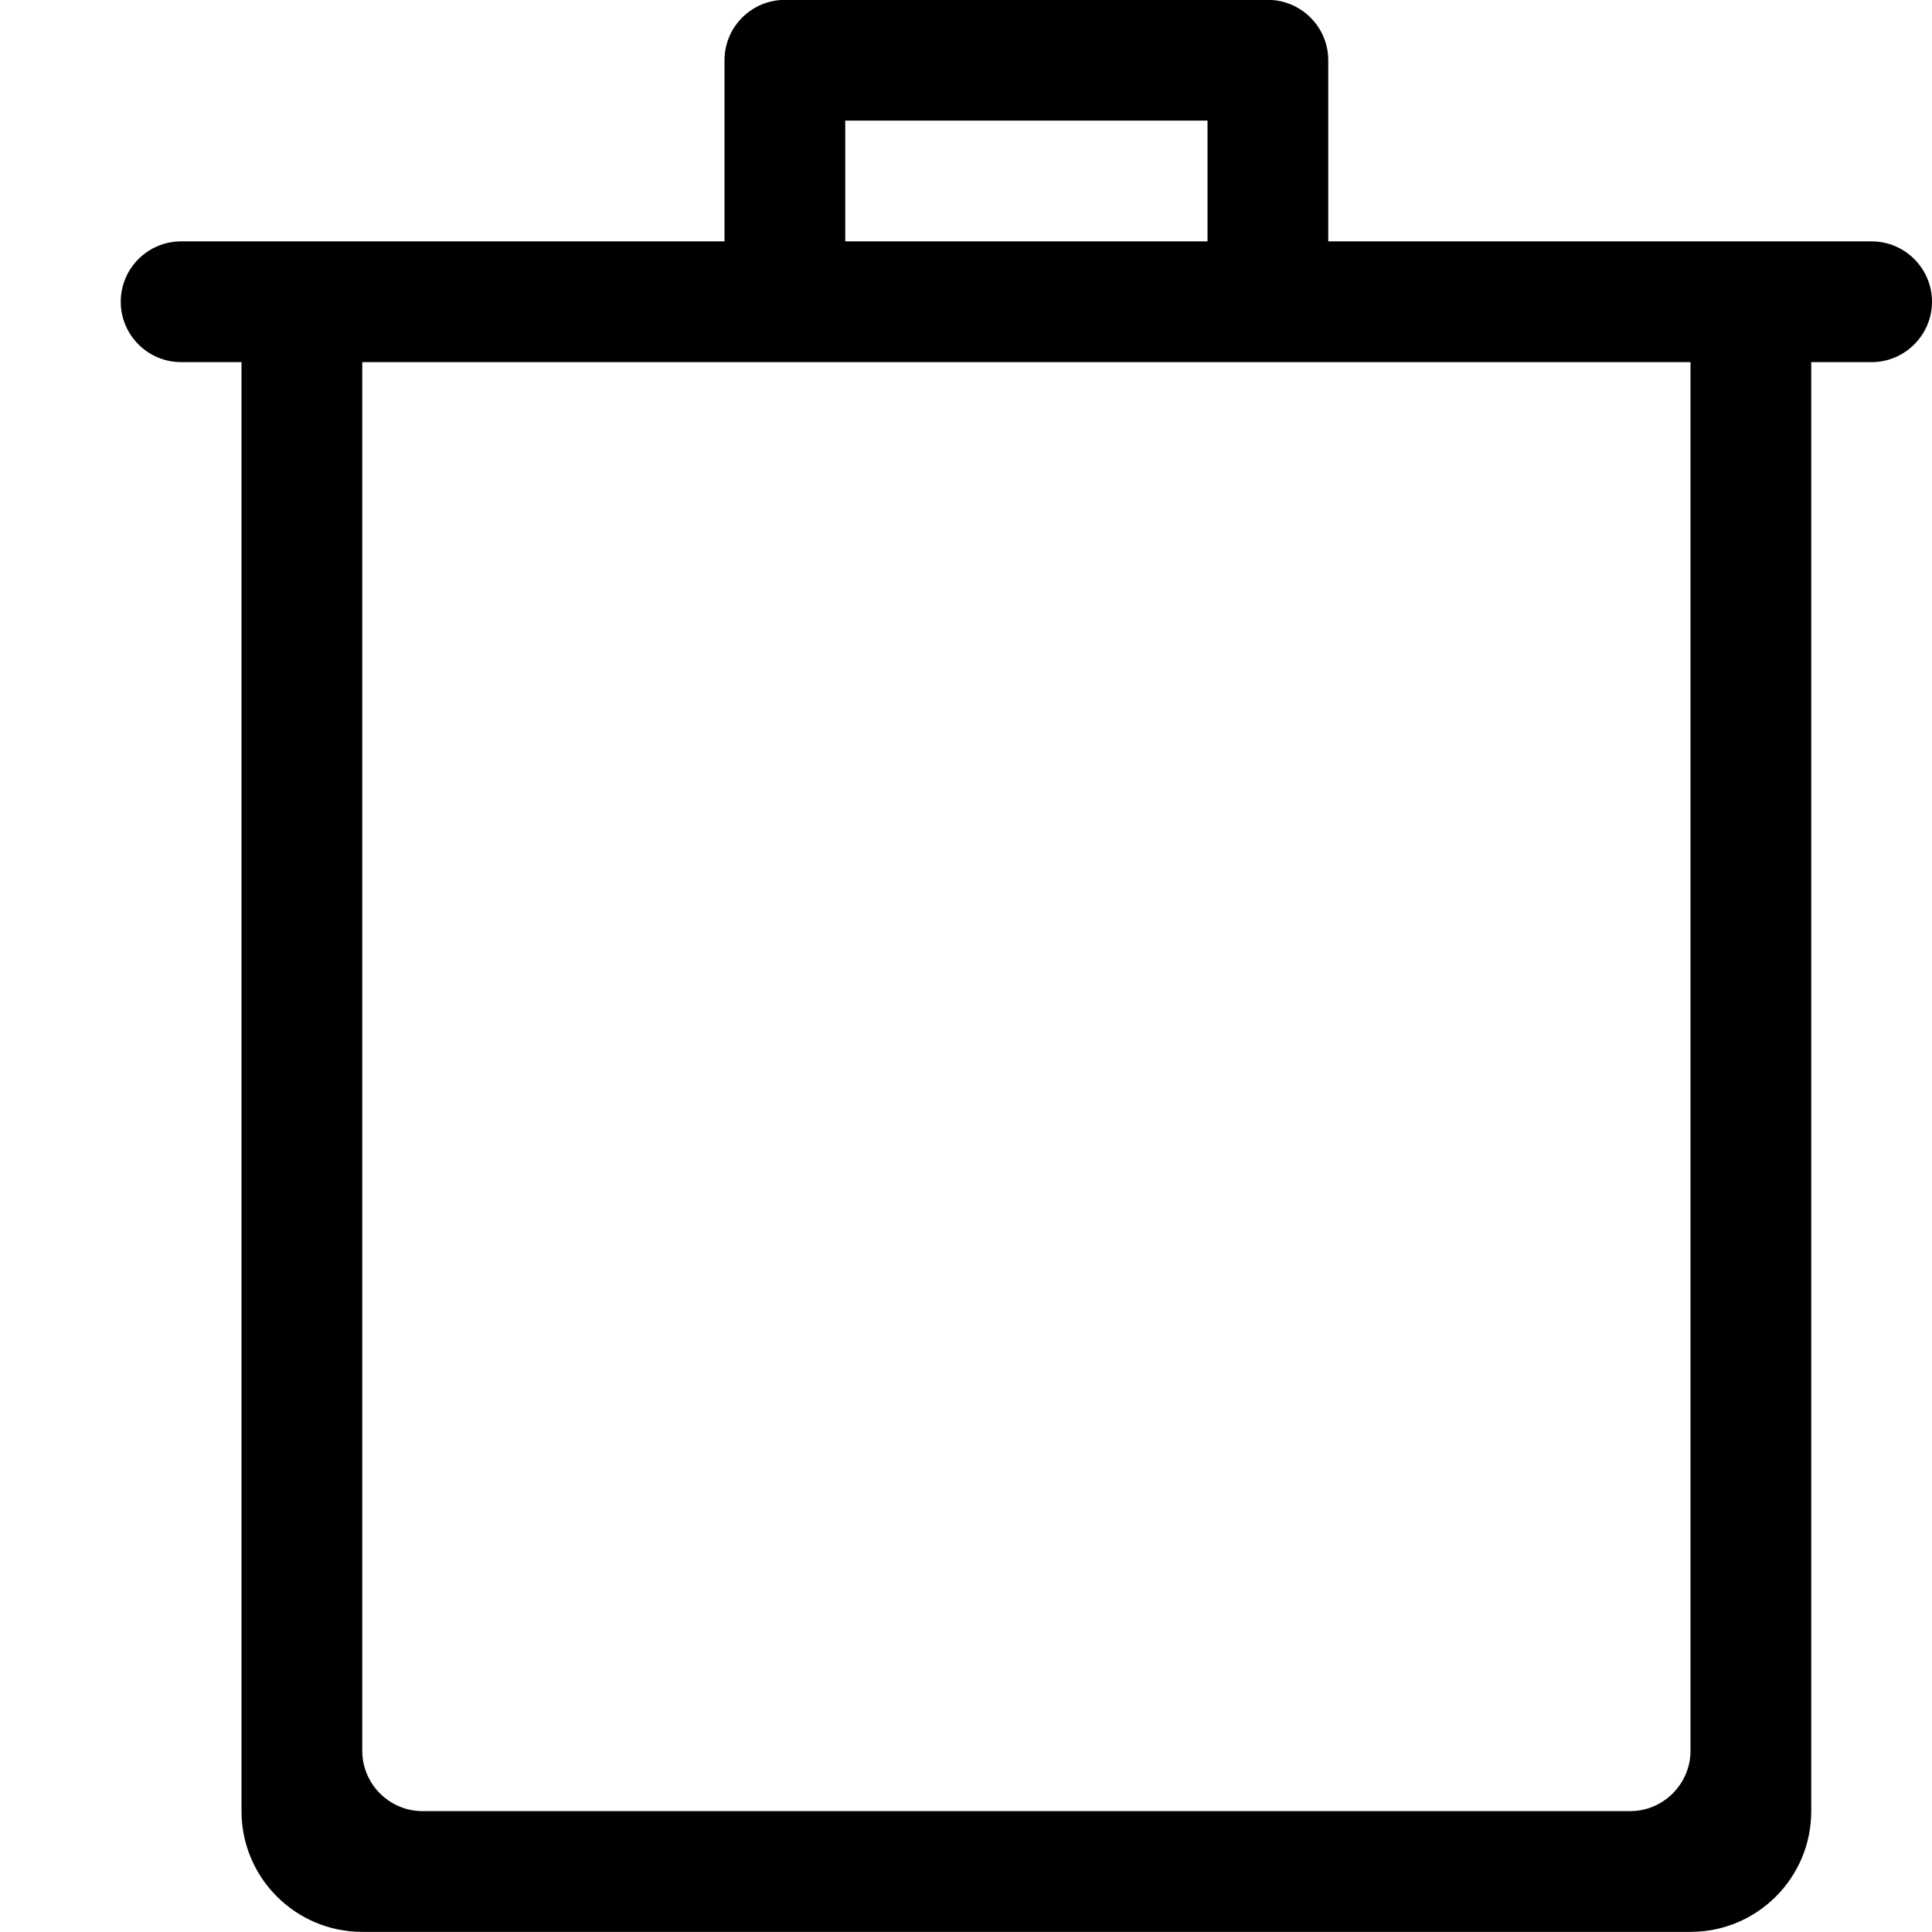 <?xml version="1.0" encoding="iso-8859-1"?>
<!-- Generator: Adobe Illustrator 16.0.0, SVG Export Plug-In . SVG Version: 6.00 Build 0)  -->
<!DOCTYPE svg PUBLIC "-//W3C//DTD SVG 1.1//EN" "http://www.w3.org/Graphics/SVG/1.1/DTD/svg11.dtd">
<svg version="1.1" xmlns="http://www.w3.org/2000/svg" xmlns:xlink="http://www.w3.org/1999/xlink" x="0px" y="0px" width="16px"
	 height="16px" viewBox="0 0 16 16" style="enable-background:new 0 0 16 16;" xml:space="preserve">
<g id="_x31_7-editorial_-_trash_can" style="enable-background:new    ;">
	<path d="M15.5,1.999H14h-3v-1.5c0-0.276-0.225-0.5-0.5-0.5h-4c-0.276,0-0.5,0.224-0.5,0.5v1.5H3H1.5c-0.276,0-0.5,0.224-0.5,0.5
		c0,0.275,0.224,0.5,0.5,0.5H2v12c0,0.552,0.448,1,1,1h11c0.553,0,1-0.448,1-1v-12h0.5c0.275,0,0.5-0.225,0.5-0.5
		C16,2.223,15.775,1.999,15.5,1.999z M7,0.999h3v1H7V0.999z M14,3.499v11c0,0.275-0.225,0.5-0.5,0.5h-10c-0.276,0-0.5-0.225-0.5-0.5
		V3.998V3.499v-0.5h0.5h10H14C14,2.999,14,3.388,14,3.499z"/>
</g>
<g id="Layer_1">
</g>
</svg>

